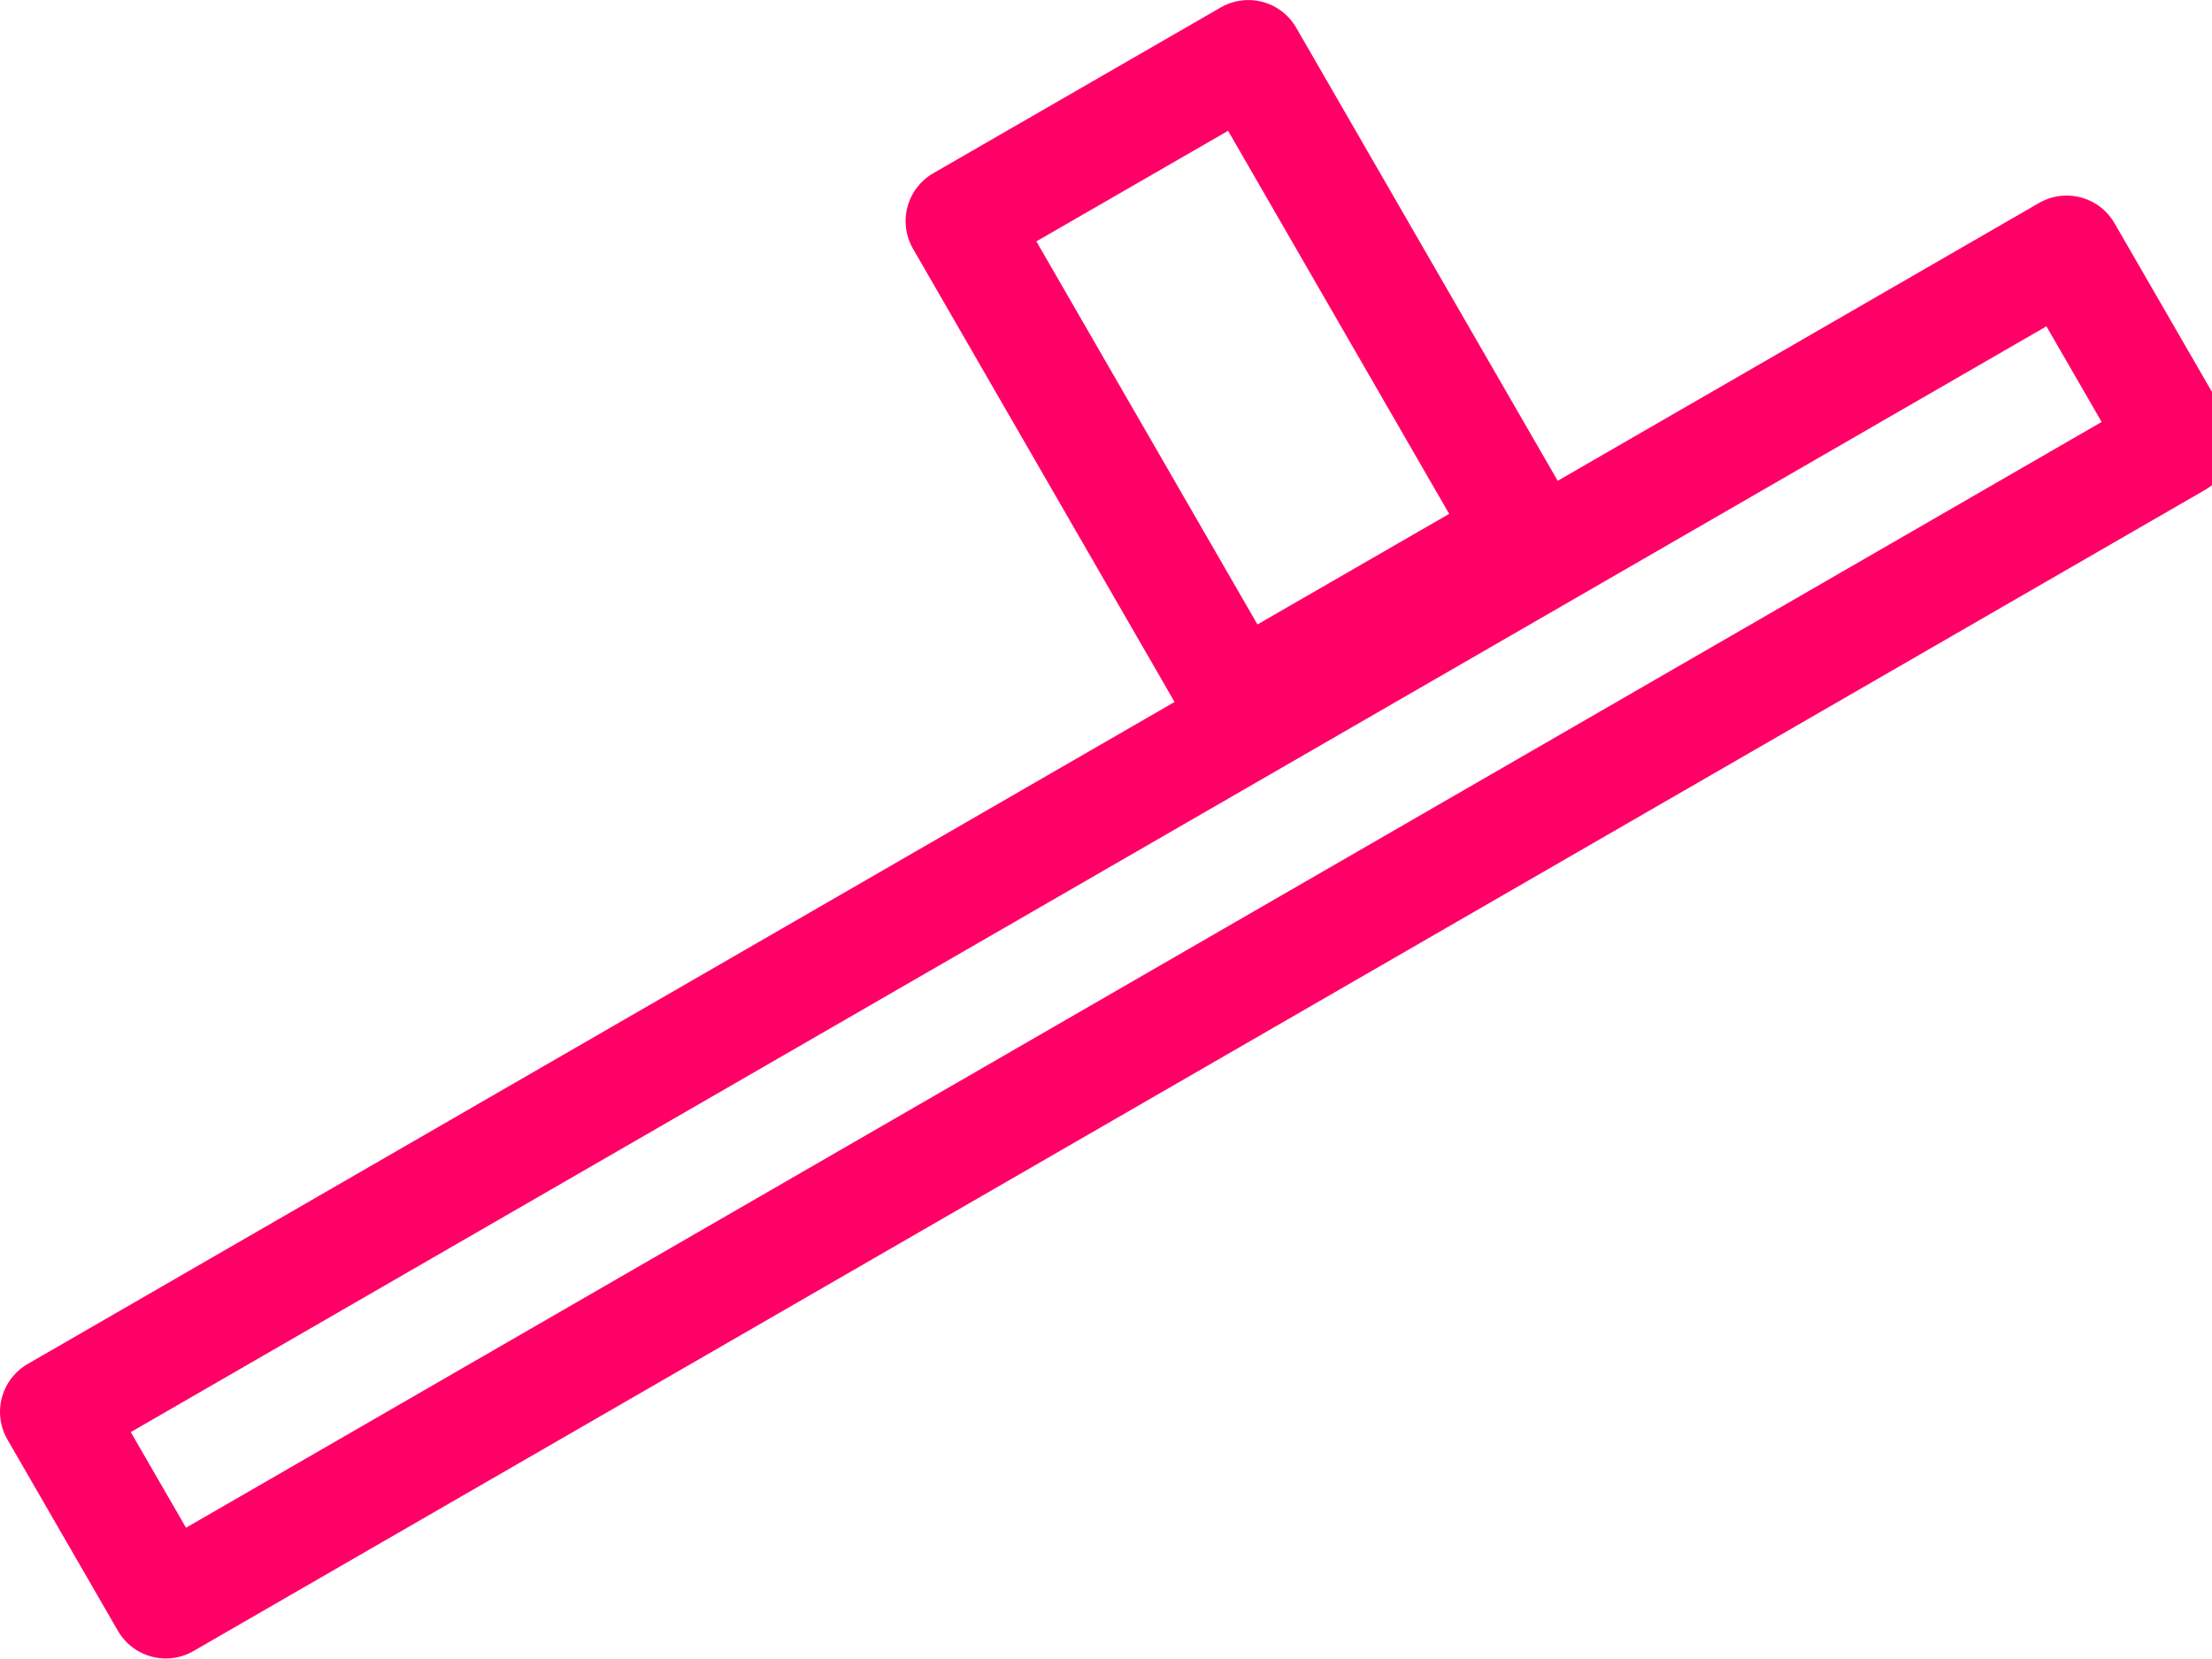 <?xml version="1.0" encoding="UTF-8" standalone="no"?>
<!-- Created with Inkscape (http://www.inkscape.org/) -->

<svg
   xmlns:dc="http://purl.org/dc/elements/1.1/"
   xmlns:cc="http://creativecommons.org/ns#"
   xmlns:rdf="http://www.w3.org/1999/02/22-rdf-syntax-ns#"
   xmlns:svg="http://www.w3.org/2000/svg"
   xmlns="http://www.w3.org/2000/svg"
   xmlns:sodipodi="http://sodipodi.sourceforge.net/DTD/sodipodi-0.dtd"
   xmlns:inkscape="http://www.inkscape.org/namespaces/inkscape"
   width="20"
   height="15"
   viewBox="0 0 4.763 3.572"
   version="1.1"
   id="svg8"
   inkscape:version="0.92.2 (5c3e80d, 2017-08-06)"
   sodipodi:docname="PlateRight.svg"
   inkscape:export-filename=".\PlateRight.png"
   inkscape:export-xdpi="192"
   inkscape:export-ydpi="192">
  <defs
     id="defs2" />
  <sodipodi:namedview
     id="base"
     pagecolor="#ffffff"
     bordercolor="#666666"
     borderopacity="1.0"
     inkscape:pageopacity="0.0"
     inkscape:pageshadow="2"
     inkscape:zoom="16"
     inkscape:cx="-6.4230938"
     inkscape:cy="-4.0039557"
     inkscape:document-units="mm"
     inkscape:current-layer="layer1"
     showgrid="true"
     fit-margin-top="0"
     fit-margin-left="0"
     fit-margin-right="0"
     fit-margin-bottom="0"
     inkscape:window-width="1427"
     inkscape:window-height="1041"
     inkscape:window-x="483"
     inkscape:window-y="0"
     inkscape:window-maximized="0"
     units="px"
     inkscape:pagecheckerboard="true">
    <inkscape:grid
       type="xygrid"
       id="grid837"
       empspacing="4"
       originx="0.64"
       originy="-1.679" />
  </sodipodi:namedview>
  <g
     inkscape:label="Layer 1"
     inkscape:groupmode="layer"
     id="layer1"
     transform="translate(-109.436,-160.039)">
    <path
       style="fill:none;stroke:#ff0066;stroke-width:0.238;stroke-linecap:butt;stroke-linejoin:round;stroke-miterlimit:4;stroke-dasharray:none;stroke-opacity:1"
       d="m 111.505,160.515 0.595,1.031 0.619,-0.357 v 0 l -0.595,-1.031 z"
       id="path822-4"
       inkscape:connector-curvature="0" />
    <path
       style="fill:none;stroke:#ff0066;stroke-width:0.238;stroke-linecap:butt;stroke-linejoin:round;stroke-miterlimit:4;stroke-dasharray:none;stroke-opacity:1"
       d="m 109.555,163.079 4.331,-2.5 0.238,0.412 -4.331,2.5 z"
       id="path843-4"
       inkscape:connector-curvature="0"
       sodipodi:nodetypes="ccccc" />
  </g>
</svg>
